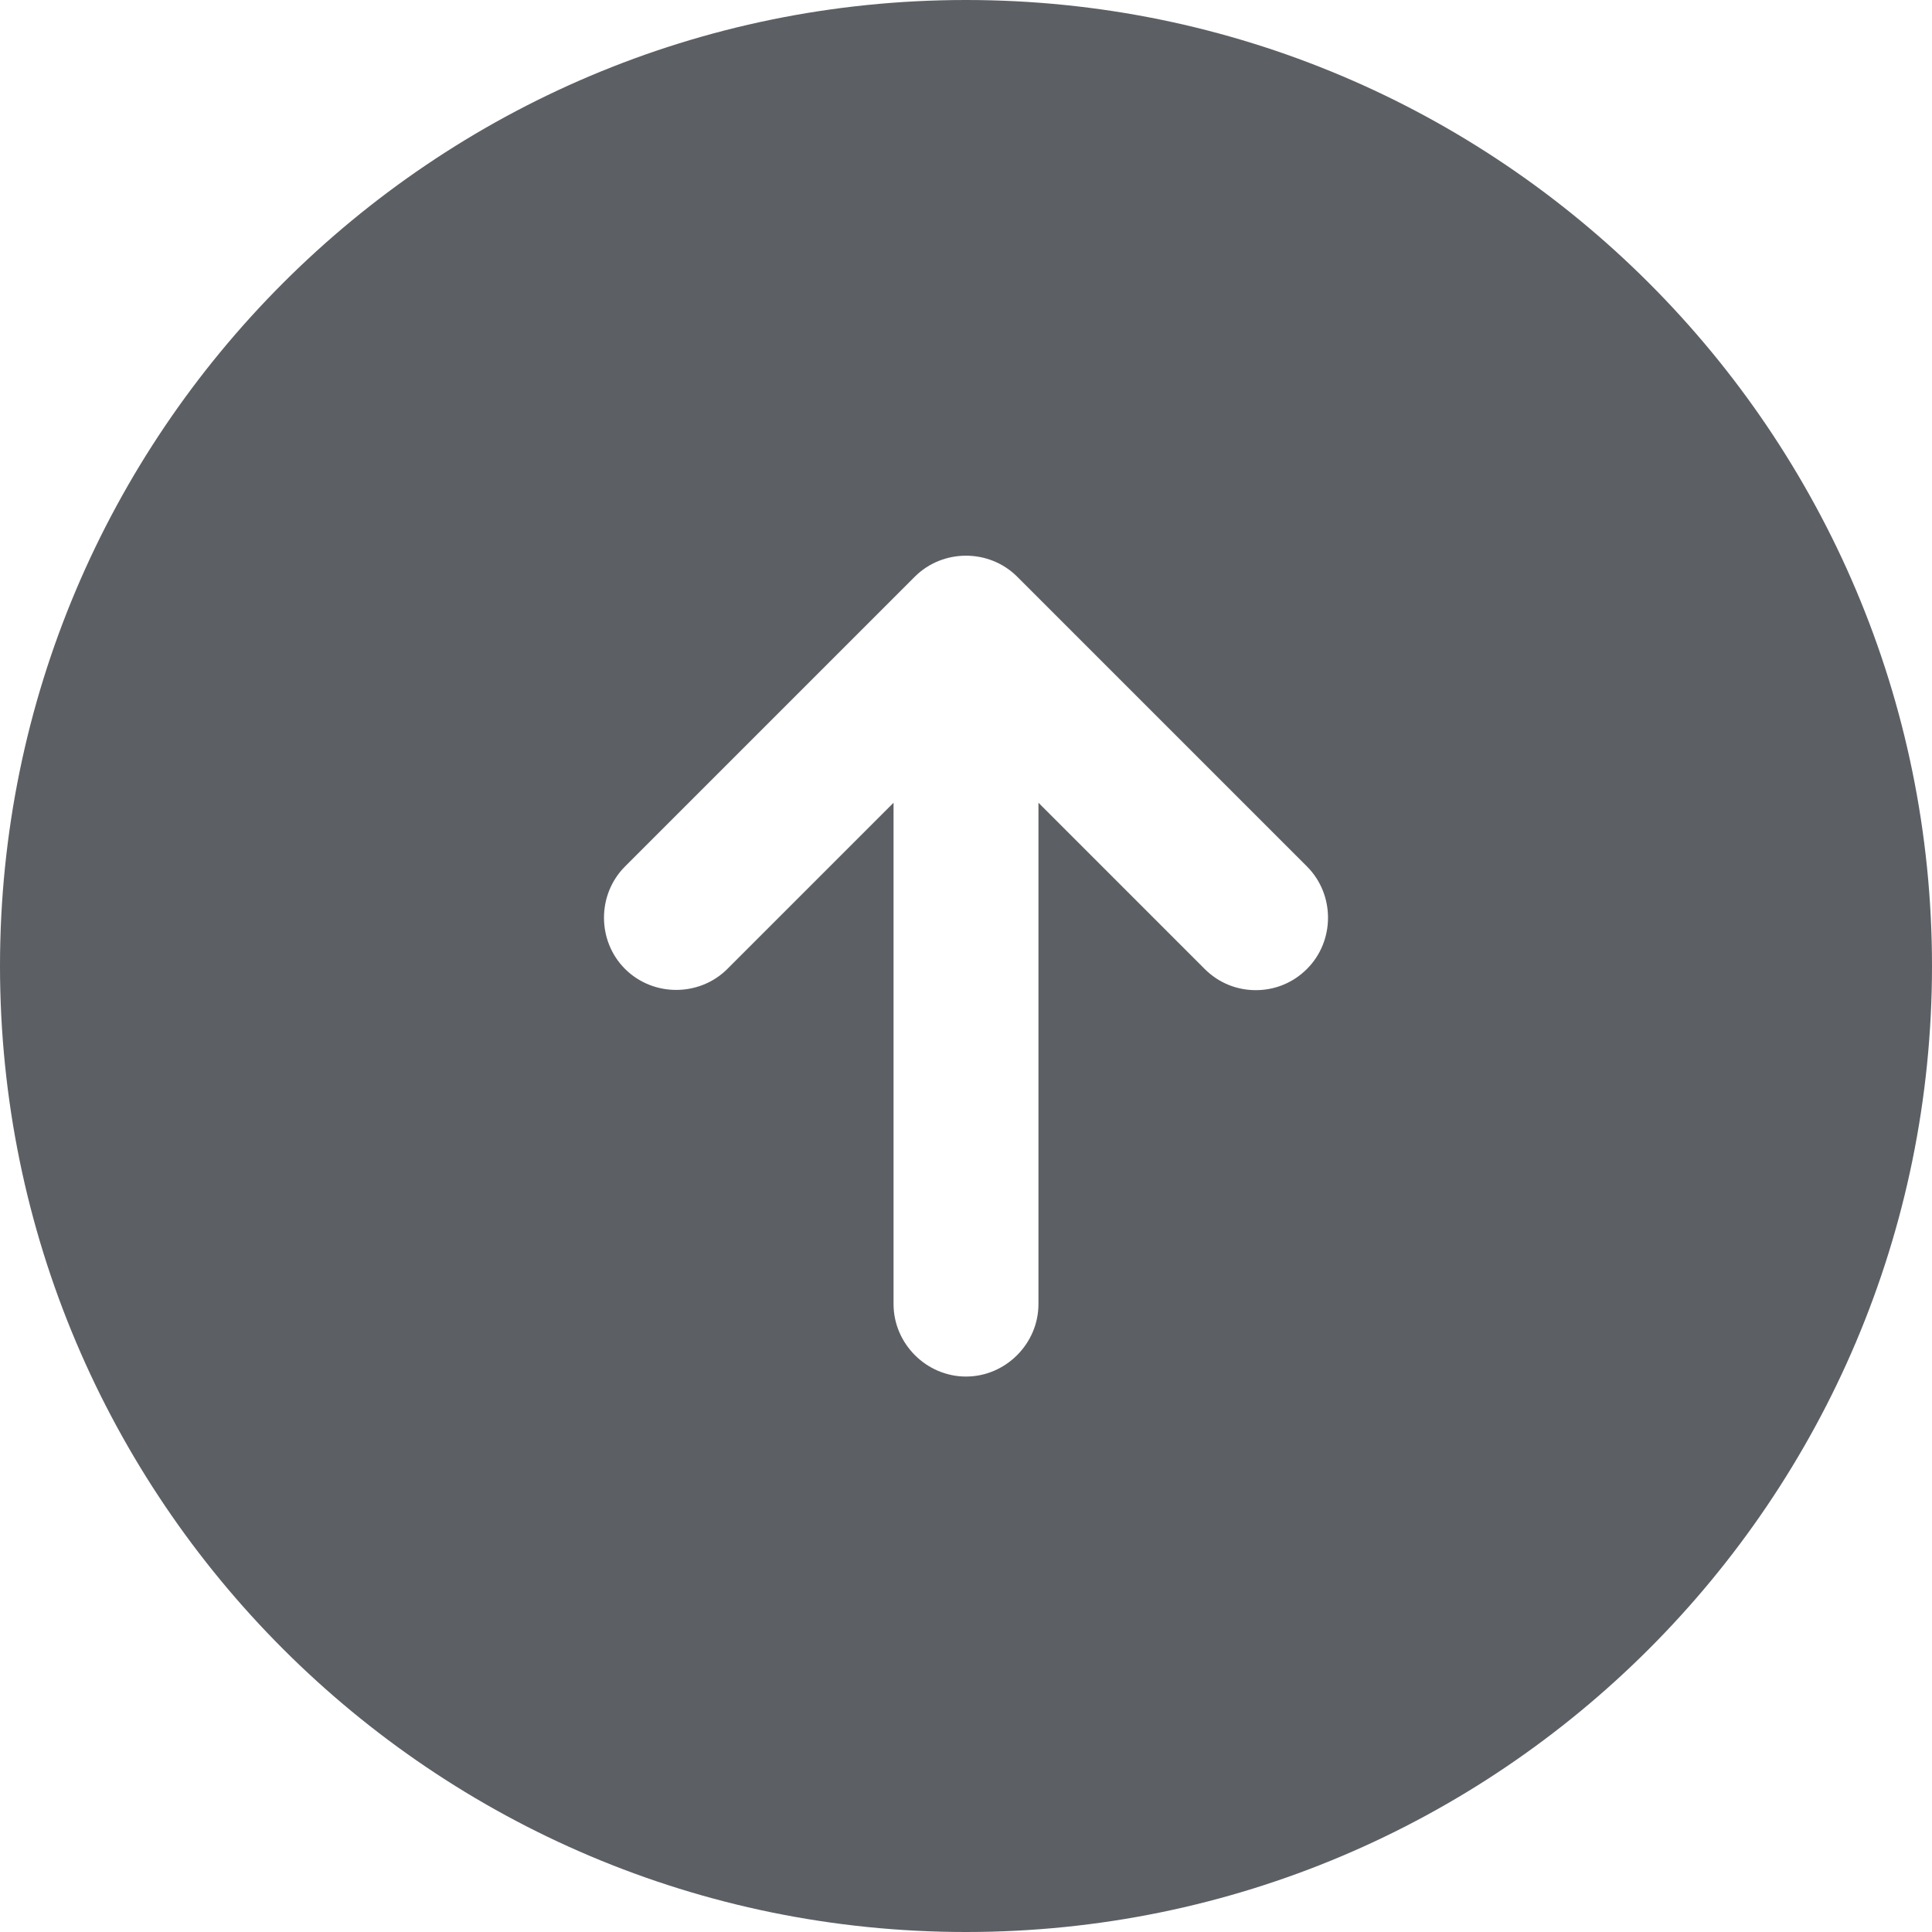 <svg width="20" height="20" viewBox="0 0 20 20" fill="none" xmlns="http://www.w3.org/2000/svg">
<path d="M10 0C4.48 0 0 4.48 0 10C0 15.52 4.48 20 10 20C15.52 20 20 15.52 20 10C20 4.48 15.52 0 10 0ZM13.53 10.03C13.38 10.18 13.19 10.25 13 10.25C12.81 10.25 12.62 10.18 12.47 10.03L10.75 8.31V13.5C10.75 13.91 10.41 14.25 10 14.25C9.59 14.25 9.25 13.91 9.25 13.5V8.31L7.53 10.03C7.24 10.32 6.76 10.32 6.47 10.03C6.18 9.74 6.18 9.26 6.47 8.97L9.47 5.97C9.76 5.68 10.24 5.68 10.53 5.97L13.53 8.97C13.82 9.26 13.82 9.74 13.53 10.03Z" fill="#5C5F64"/>
</svg>
